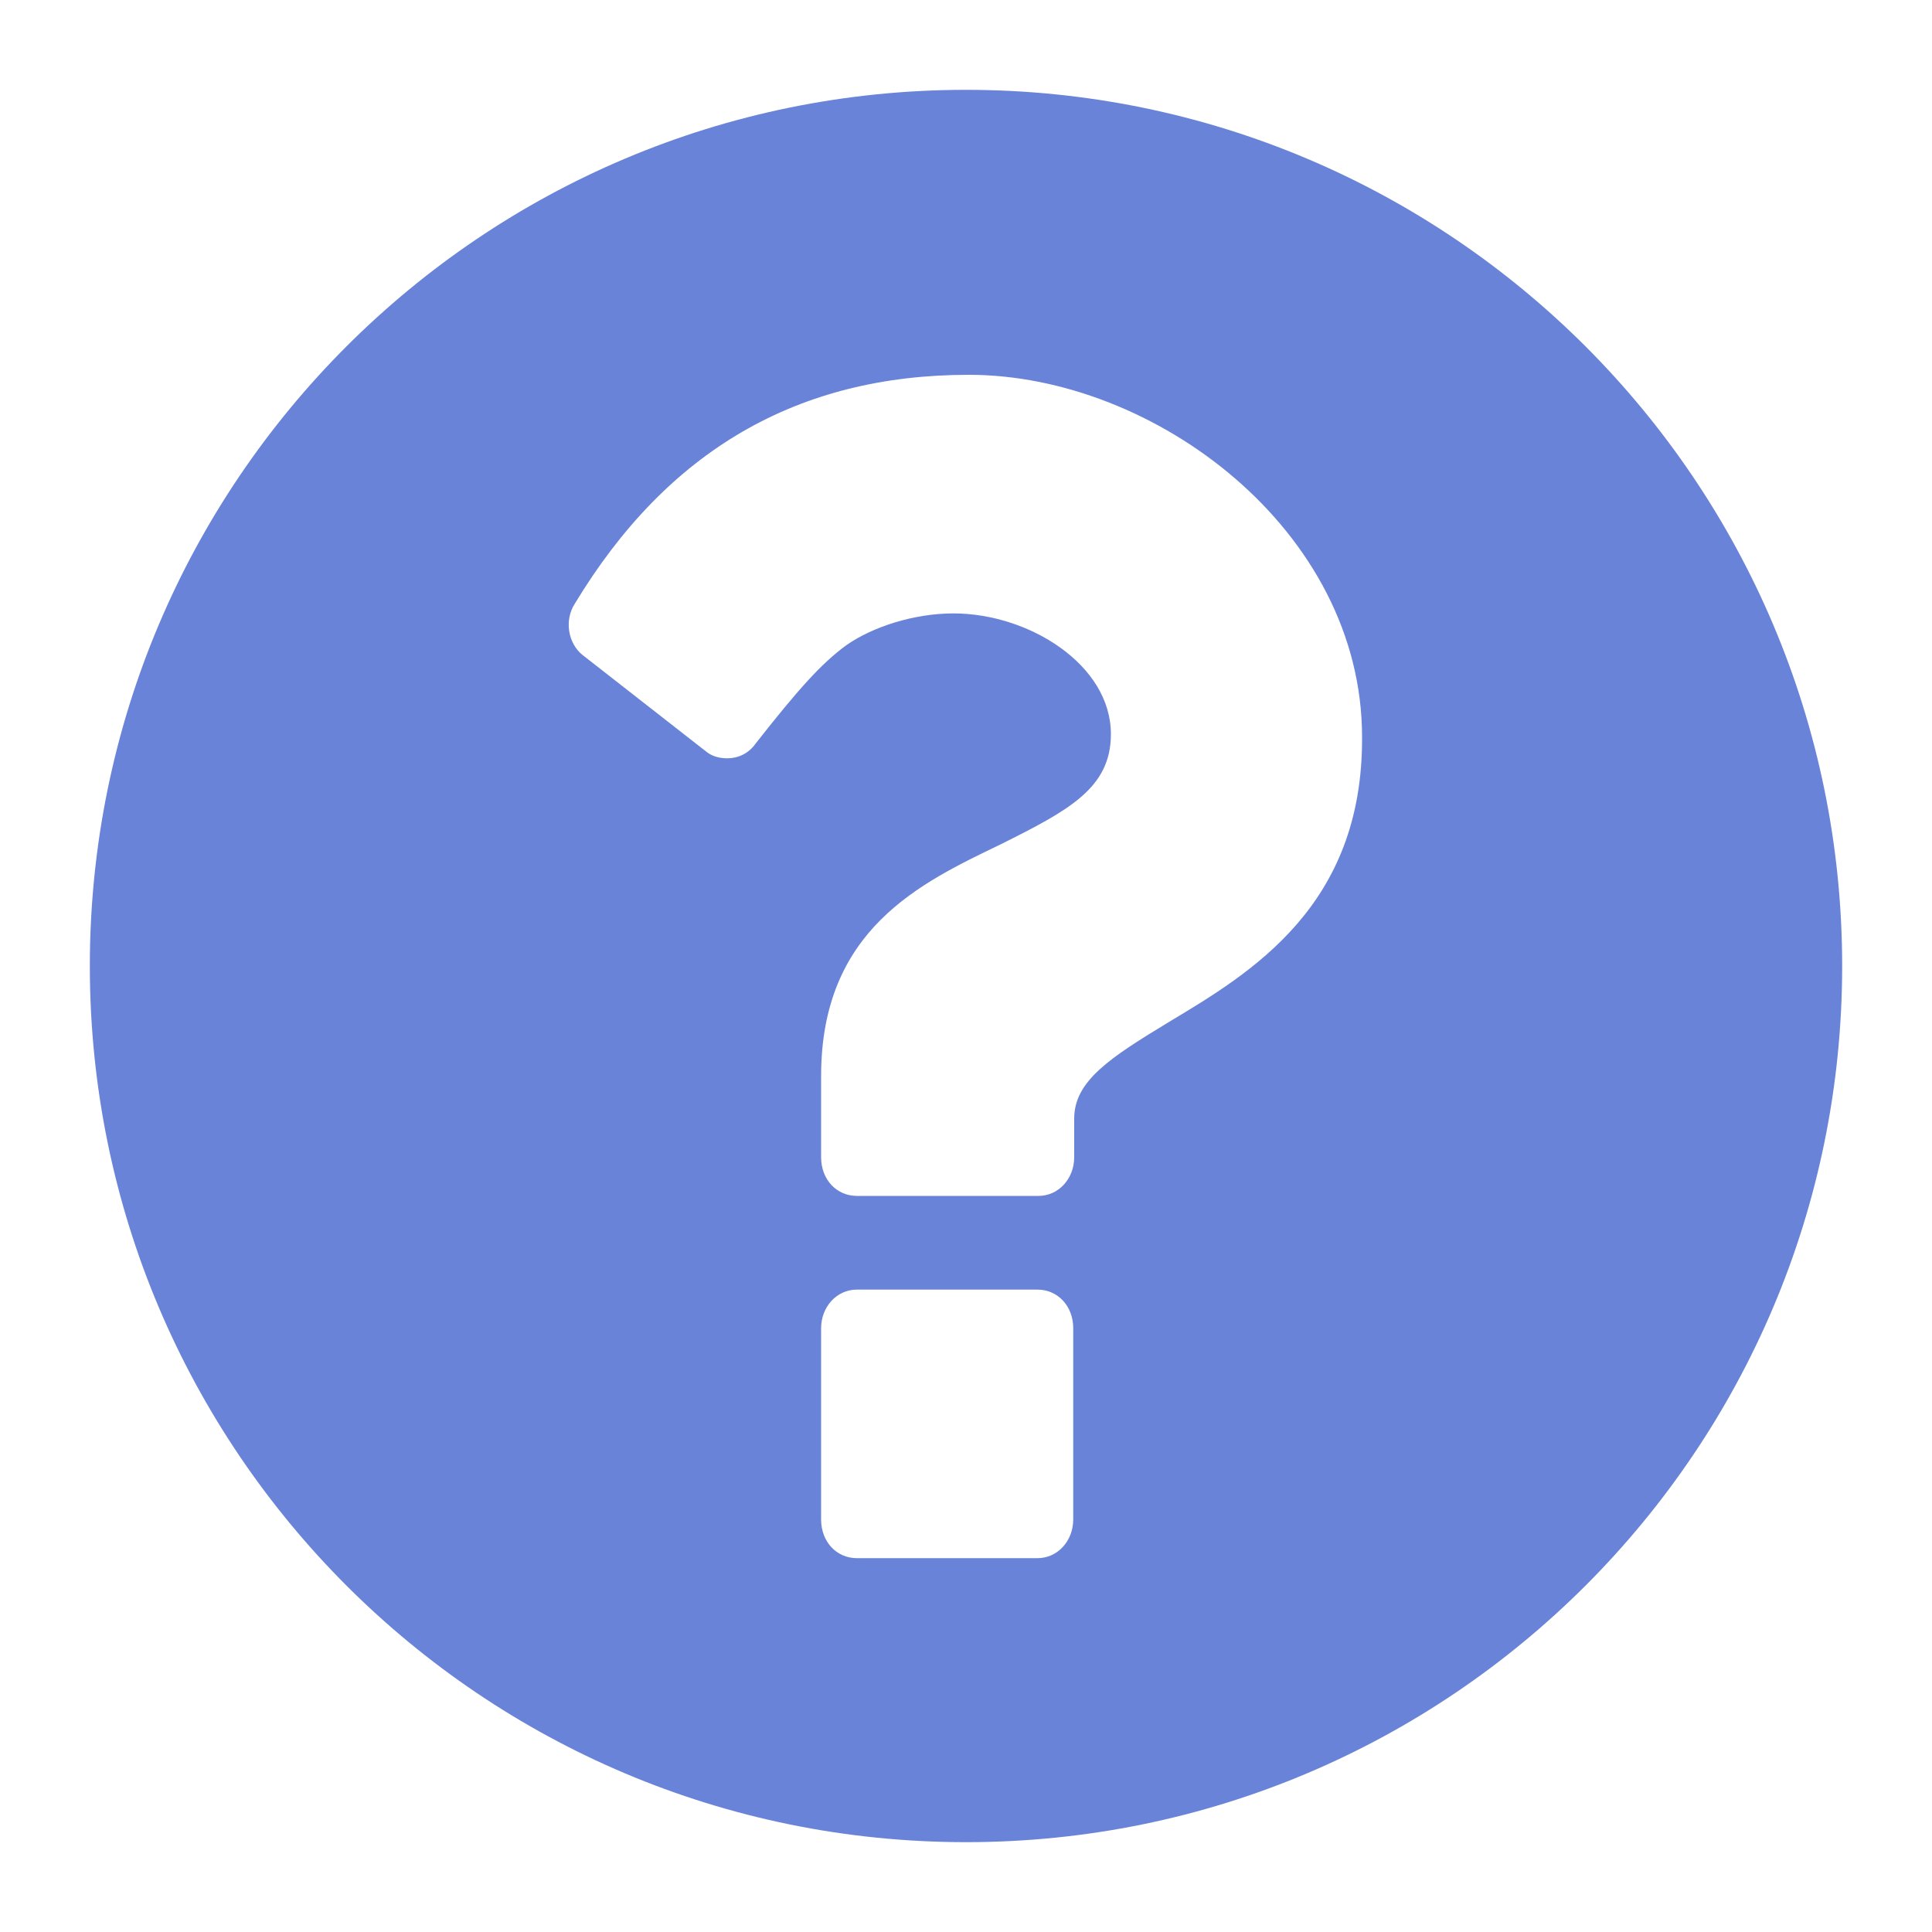 <?xml version="1.0" encoding="utf-8"?>
<!-- Generator: Adobe Illustrator 22.0.1, SVG Export Plug-In . SVG Version: 6.00 Build 0)  -->
<svg version="1.1" id="图层_1" xmlns="http://www.w3.org/2000/svg" xmlns:xlink="http://www.w3.org/1999/xlink" x="0px" y="0px"
	 viewBox="0 0 200 200" enable-background="new 0 0 200 200" xml:space="preserve">
<g id="图层_1_1_">
	<path fill="#6883D8" d="M100,9.3C49.9,9.3,9.3,49.9,9.3,100s40.6,90.7,90.7,90.7s90.7-40.6,90.7-90.7S150.1,9.3,100,9.3z
		 M111.1,157.3c0,2.2-1.6,4-3.7,4H88.7c-2.1,0-3.7-1.7-3.7-4v-19.8c0-2.2,1.6-4,3.7-4h18.7c2.1,0,3.7,1.7,3.7,4
		C111.1,137.5,111.1,157.3,111.1,157.3z M121,105.8c-6.1,3.7-9.8,6.1-9.8,10v4c0,2.2-1.6,4-3.7,4H88.7c-2.1,0-3.7-1.7-3.7-4v-8.4
		c0-15.2,10.3-20,18.6-24c7-3.5,11.4-5.8,11.4-11.4c0-7.2-8.5-12.5-16.3-12.5c-4.1,0-8.4,1.4-11.1,3.3c-2.6,1.9-5,4.6-9.4,10.2
		c-0.7,1-1.8,1.5-2.9,1.5c-0.8,0-1.6-0.2-2.2-0.7l-12.8-10c-1.5-1.2-1.9-3.6-0.8-5.3c9.6-15.9,23.1-23.7,40.8-23.7
		c19.2,0,40.7,16.1,40.7,37.5C141.1,93.8,129.5,100.7,121,105.8z"/>
</g>
</svg>
